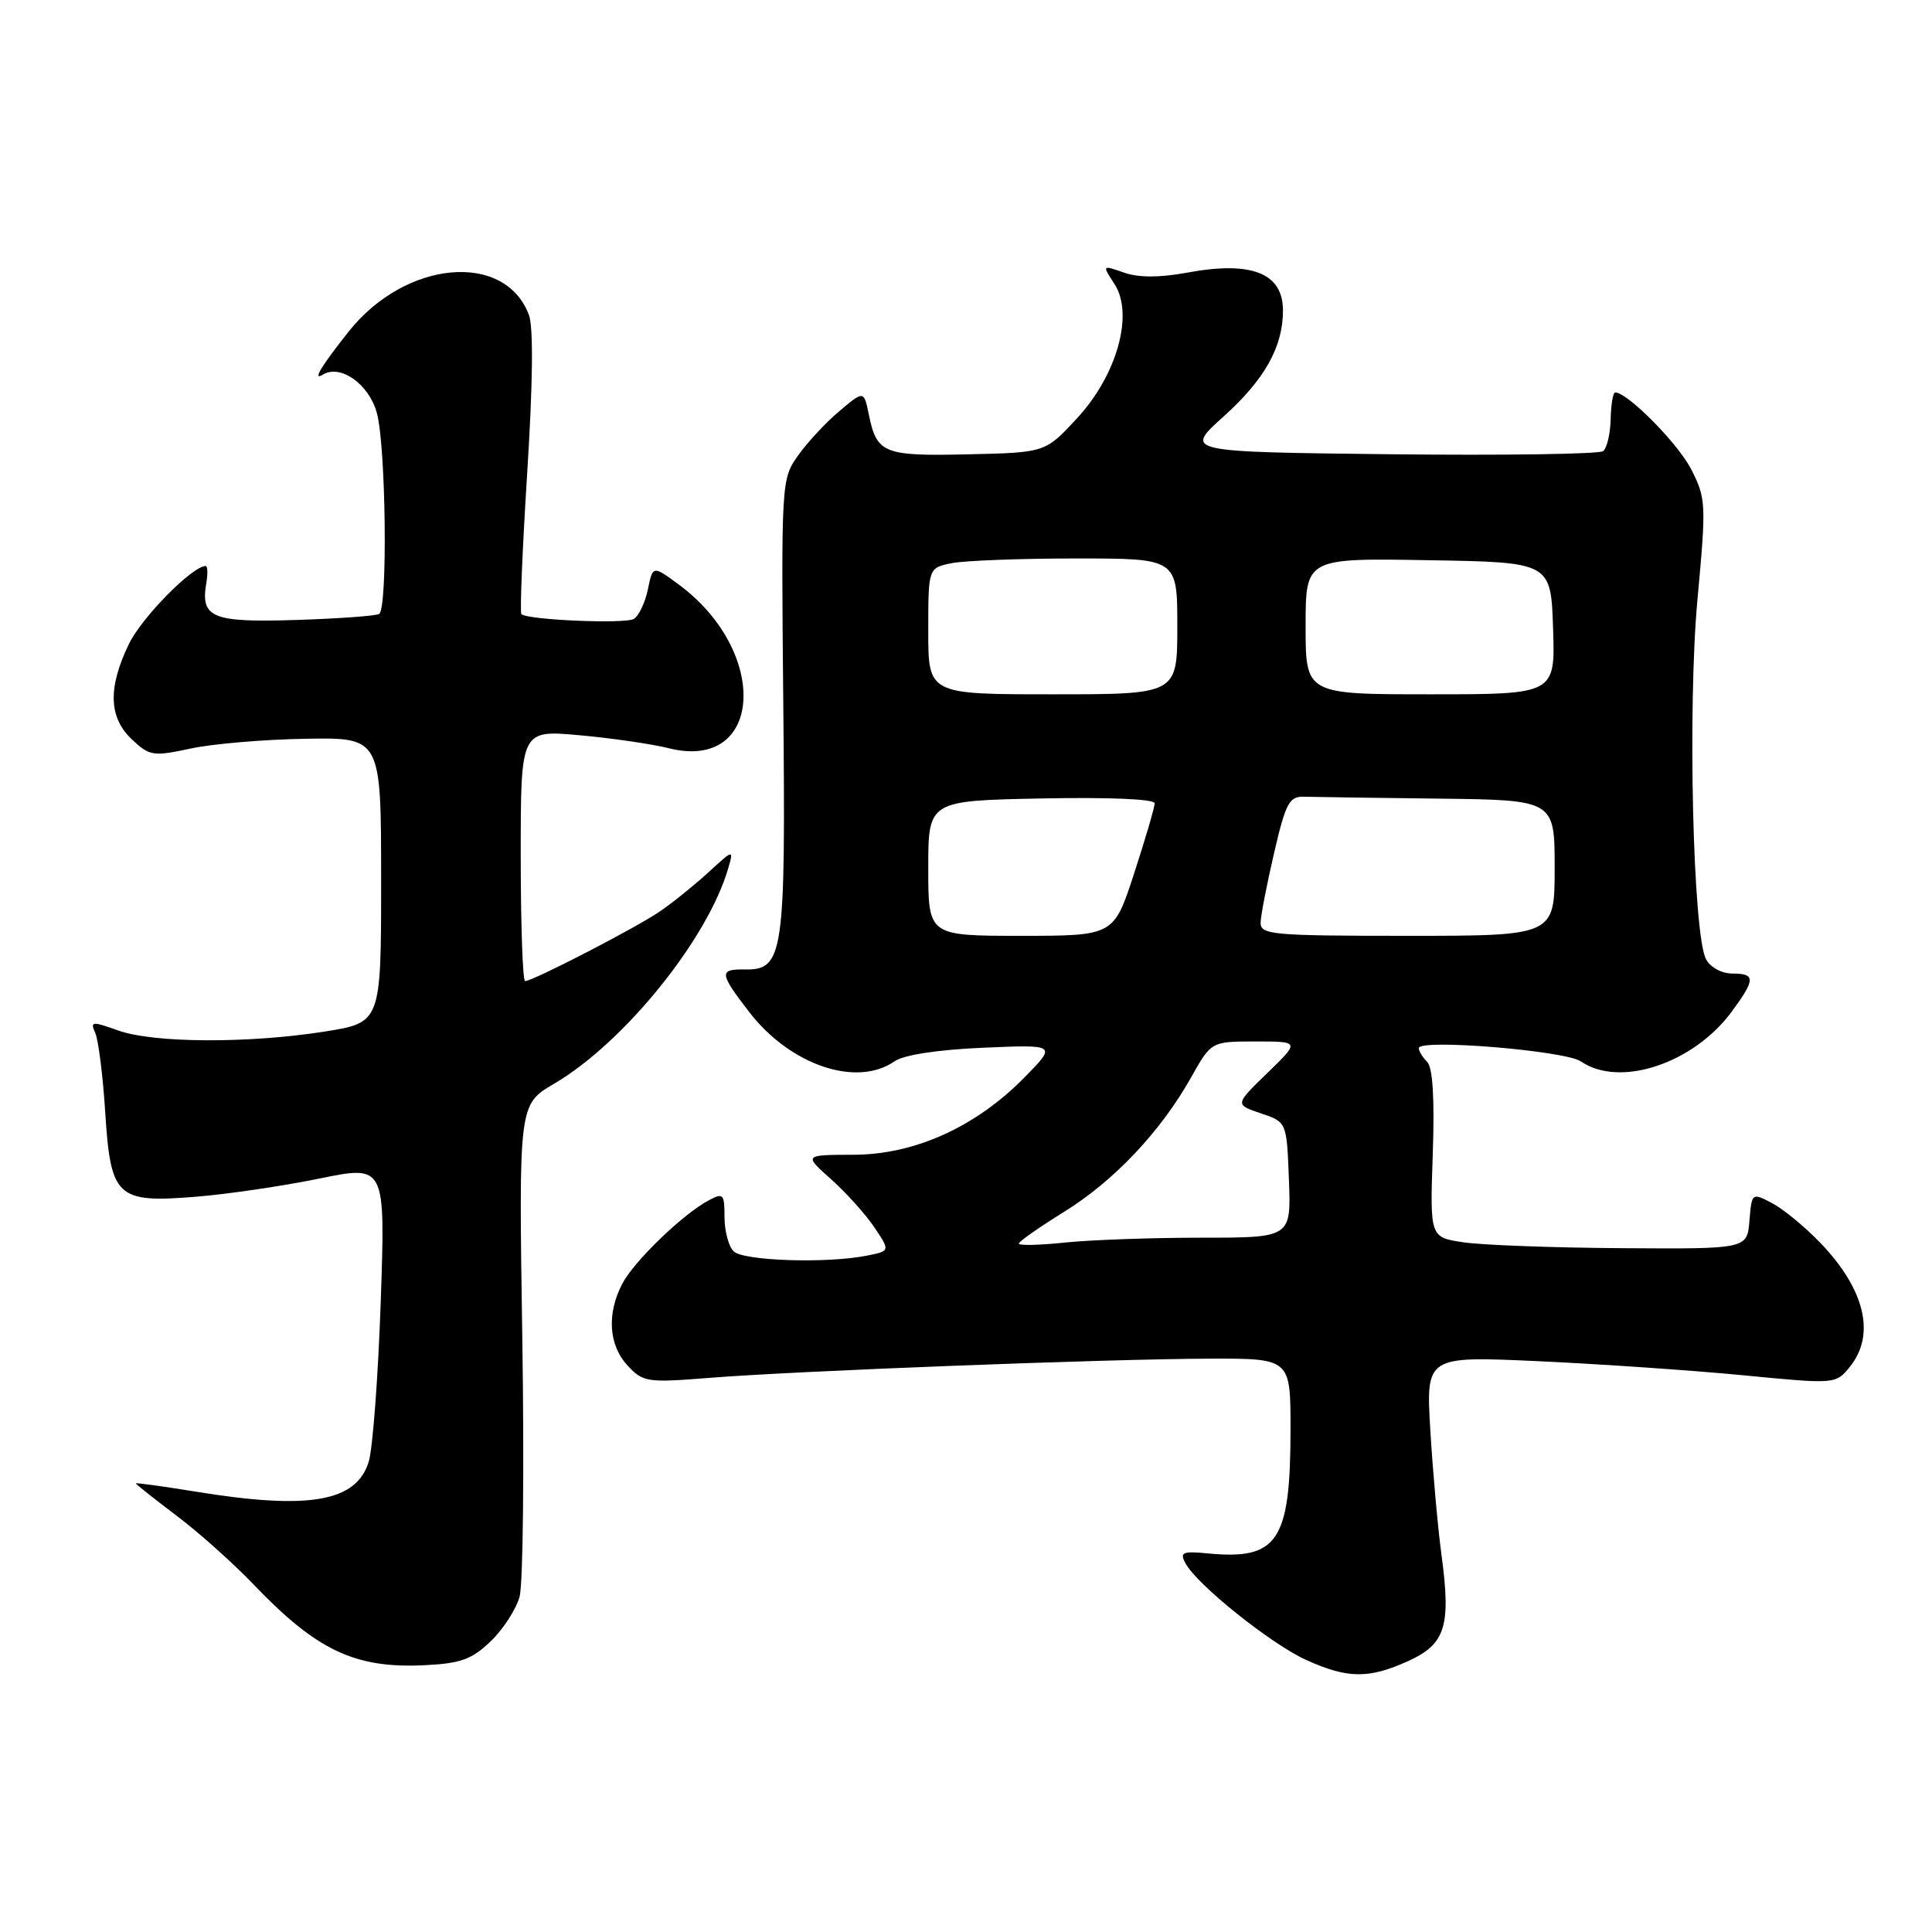 <?xml version="1.0" encoding="UTF-8" standalone="no"?>
<!DOCTYPE svg PUBLIC "-//W3C//DTD SVG 1.1//EN" "http://www.w3.org/Graphics/SVG/1.1/DTD/svg11.dtd" >
<svg xmlns="http://www.w3.org/2000/svg" xmlns:xlink="http://www.w3.org/1999/xlink" version="1.1" viewBox="0 0 256 256">
 <g >
 <path fill="currentColor"
d=" M 186.61 220.09 C 191.54 217.85 192.28 215.48 191.00 206.00 C 190.52 202.43 189.86 195.04 189.53 189.60 C 188.94 179.69 188.94 179.69 203.72 180.36 C 211.85 180.73 224.07 181.57 230.87 182.22 C 243.24 183.42 243.24 183.42 245.12 181.10 C 248.56 176.85 247.12 170.83 241.19 164.67 C 239.16 162.56 236.29 160.20 234.81 159.42 C 232.13 158.02 232.12 158.03 231.81 161.76 C 231.50 165.50 231.50 165.50 214.91 165.39 C 205.79 165.33 196.33 164.98 193.90 164.61 C 189.47 163.95 189.47 163.95 189.85 152.89 C 190.10 145.61 189.85 141.45 189.11 140.71 C 188.50 140.10 188.00 139.28 188.00 138.88 C 188.00 137.62 207.38 139.21 209.47 140.64 C 214.60 144.17 224.38 140.95 229.46 134.05 C 232.62 129.77 232.64 129.00 229.54 129.00 C 228.14 129.00 226.63 128.18 226.06 127.11 C 224.32 123.86 223.60 93.67 224.93 79.35 C 226.09 66.79 226.06 66.03 224.10 62.20 C 222.36 58.78 215.65 51.99 214.02 52.00 C 213.73 52.00 213.47 53.59 213.42 55.53 C 213.38 57.47 212.93 59.38 212.42 59.78 C 211.92 60.17 199.22 60.36 184.21 60.19 C 156.92 59.88 156.92 59.88 162.10 55.22 C 167.57 50.30 170.00 45.97 170.00 41.15 C 170.00 36.18 165.85 34.54 157.28 36.13 C 153.61 36.80 150.88 36.80 148.93 36.12 C 146.03 35.11 146.03 35.11 147.66 37.61 C 150.28 41.60 148.02 49.71 142.68 55.46 C 138.50 59.97 138.50 59.97 128.27 60.20 C 117.09 60.46 116.18 60.09 115.13 54.96 C 114.47 51.74 114.47 51.74 111.25 54.45 C 109.47 55.94 107.01 58.58 105.77 60.33 C 103.53 63.47 103.51 63.74 103.79 93.50 C 104.11 126.53 103.82 128.54 98.70 128.46 C 95.25 128.41 95.30 128.94 99.25 134.07 C 104.69 141.14 113.49 144.13 118.53 140.63 C 119.74 139.78 124.24 139.09 130.26 138.83 C 140.02 138.41 140.02 138.41 135.76 142.75 C 129.32 149.32 121.19 153.00 113.09 153.01 C 106.50 153.03 106.50 153.03 110.13 156.26 C 112.12 158.04 114.70 160.91 115.86 162.63 C 117.96 165.76 117.96 165.76 114.86 166.38 C 109.55 167.44 98.48 167.08 97.20 165.80 C 96.54 165.14 96.00 163.10 96.00 161.26 C 96.00 158.19 95.84 158.02 93.91 159.05 C 90.46 160.89 83.97 167.16 82.44 170.13 C 80.38 174.10 80.66 178.26 83.16 180.95 C 85.22 183.15 85.77 183.23 93.91 182.58 C 105.32 181.66 146.75 180.07 160.25 180.03 C 171.00 180.00 171.00 180.00 171.00 189.35 C 171.00 204.21 169.34 206.72 160.10 205.84 C 156.68 205.51 156.29 205.68 157.08 207.14 C 158.60 209.98 168.39 217.82 173.07 219.95 C 178.57 222.44 181.37 222.47 186.61 220.09 Z  M 65.01 217.49 C 66.66 215.91 68.39 213.24 68.85 211.56 C 69.31 209.88 69.47 194.52 69.21 177.42 C 68.73 146.35 68.73 146.35 73.42 143.60 C 82.69 138.17 93.81 124.40 96.51 115.00 C 97.22 112.54 97.18 112.55 93.87 115.59 C 92.01 117.29 89.12 119.62 87.44 120.77 C 84.27 122.94 70.60 130.00 69.58 130.00 C 69.26 130.00 69.00 122.51 69.00 113.36 C 69.00 96.72 69.00 96.72 76.75 97.42 C 81.01 97.80 86.36 98.58 88.64 99.15 C 101.11 102.26 102.04 86.38 89.92 77.44 C 86.50 74.92 86.50 74.92 85.85 78.09 C 85.49 79.83 84.66 81.59 83.99 82.01 C 82.86 82.70 69.99 82.16 69.09 81.38 C 68.87 81.18 69.22 72.74 69.86 62.62 C 70.61 50.75 70.69 43.32 70.08 41.71 C 66.87 33.26 53.72 34.48 46.22 43.91 C 42.56 48.52 41.36 50.51 42.76 49.65 C 45.09 48.21 48.87 50.87 49.93 54.70 C 51.14 59.05 51.39 80.64 50.24 81.35 C 49.82 81.61 44.85 81.97 39.19 82.15 C 28.09 82.50 26.55 81.86 27.34 77.25 C 27.55 76.01 27.51 75.00 27.26 75.00 C 25.49 75.00 18.79 81.80 17.08 85.34 C 14.27 91.14 14.40 95.09 17.49 97.99 C 19.82 100.18 20.30 100.25 25.24 99.19 C 28.13 98.56 35.00 97.98 40.50 97.89 C 50.50 97.72 50.50 97.72 50.50 116.61 C 50.50 135.50 50.50 135.50 43.00 136.69 C 32.93 138.28 20.36 138.22 15.68 136.55 C 12.20 135.31 11.93 135.33 12.61 136.84 C 13.03 137.75 13.63 142.47 13.94 147.33 C 14.66 158.69 15.45 159.43 26.00 158.57 C 30.12 158.24 37.45 157.16 42.29 156.17 C 51.07 154.37 51.07 154.37 50.45 172.44 C 50.11 182.37 49.39 191.93 48.86 193.67 C 47.23 199.03 40.92 200.11 25.75 197.62 C 21.49 196.93 18.00 196.45 18.00 196.56 C 18.00 196.67 20.41 198.58 23.36 200.81 C 26.31 203.03 30.92 207.15 33.61 209.96 C 41.98 218.71 47.05 221.10 56.25 220.65 C 61.01 220.42 62.52 219.88 65.01 217.49 Z  M 135.00 164.78 C 135.00 164.51 137.67 162.64 140.93 160.62 C 147.57 156.52 153.78 149.96 157.81 142.79 C 160.50 138.00 160.50 138.00 166.37 138.00 C 172.24 138.00 172.24 138.00 167.93 142.18 C 163.62 146.36 163.62 146.36 167.06 147.52 C 170.50 148.67 170.50 148.67 170.79 156.34 C 171.08 164.00 171.08 164.00 159.19 164.00 C 152.65 164.00 144.53 164.29 141.15 164.64 C 137.77 165.00 135.00 165.06 135.00 164.78 Z  M 123.00 115.05 C 123.00 106.10 123.00 106.10 138.00 105.80 C 146.92 105.62 153.00 105.88 153.00 106.44 C 153.00 106.96 151.78 111.12 150.29 115.69 C 147.59 124.00 147.59 124.00 135.29 124.00 C 123.00 124.00 123.00 124.00 123.00 115.05 Z  M 167.04 122.25 C 167.06 121.29 167.87 117.12 168.83 113.00 C 170.36 106.40 170.84 105.51 172.79 105.57 C 174.00 105.61 181.97 105.72 190.50 105.82 C 206.00 106.00 206.00 106.00 206.00 115.00 C 206.00 124.00 206.00 124.00 186.50 124.00 C 168.58 124.00 167.00 123.86 167.04 122.25 Z  M 123.00 83.62 C 123.00 75.25 123.00 75.25 126.12 74.62 C 127.84 74.28 135.27 74.00 142.62 74.00 C 156.00 74.00 156.00 74.00 156.00 83.00 C 156.00 92.00 156.00 92.00 139.50 92.00 C 123.00 92.00 123.00 92.00 123.00 83.62 Z  M 173.00 82.98 C 173.00 73.95 173.00 73.95 189.25 74.23 C 205.50 74.50 205.50 74.50 205.79 83.25 C 206.08 92.00 206.08 92.00 189.54 92.00 C 173.00 92.00 173.00 92.00 173.00 82.98 Z "/>
</g>
</svg>
